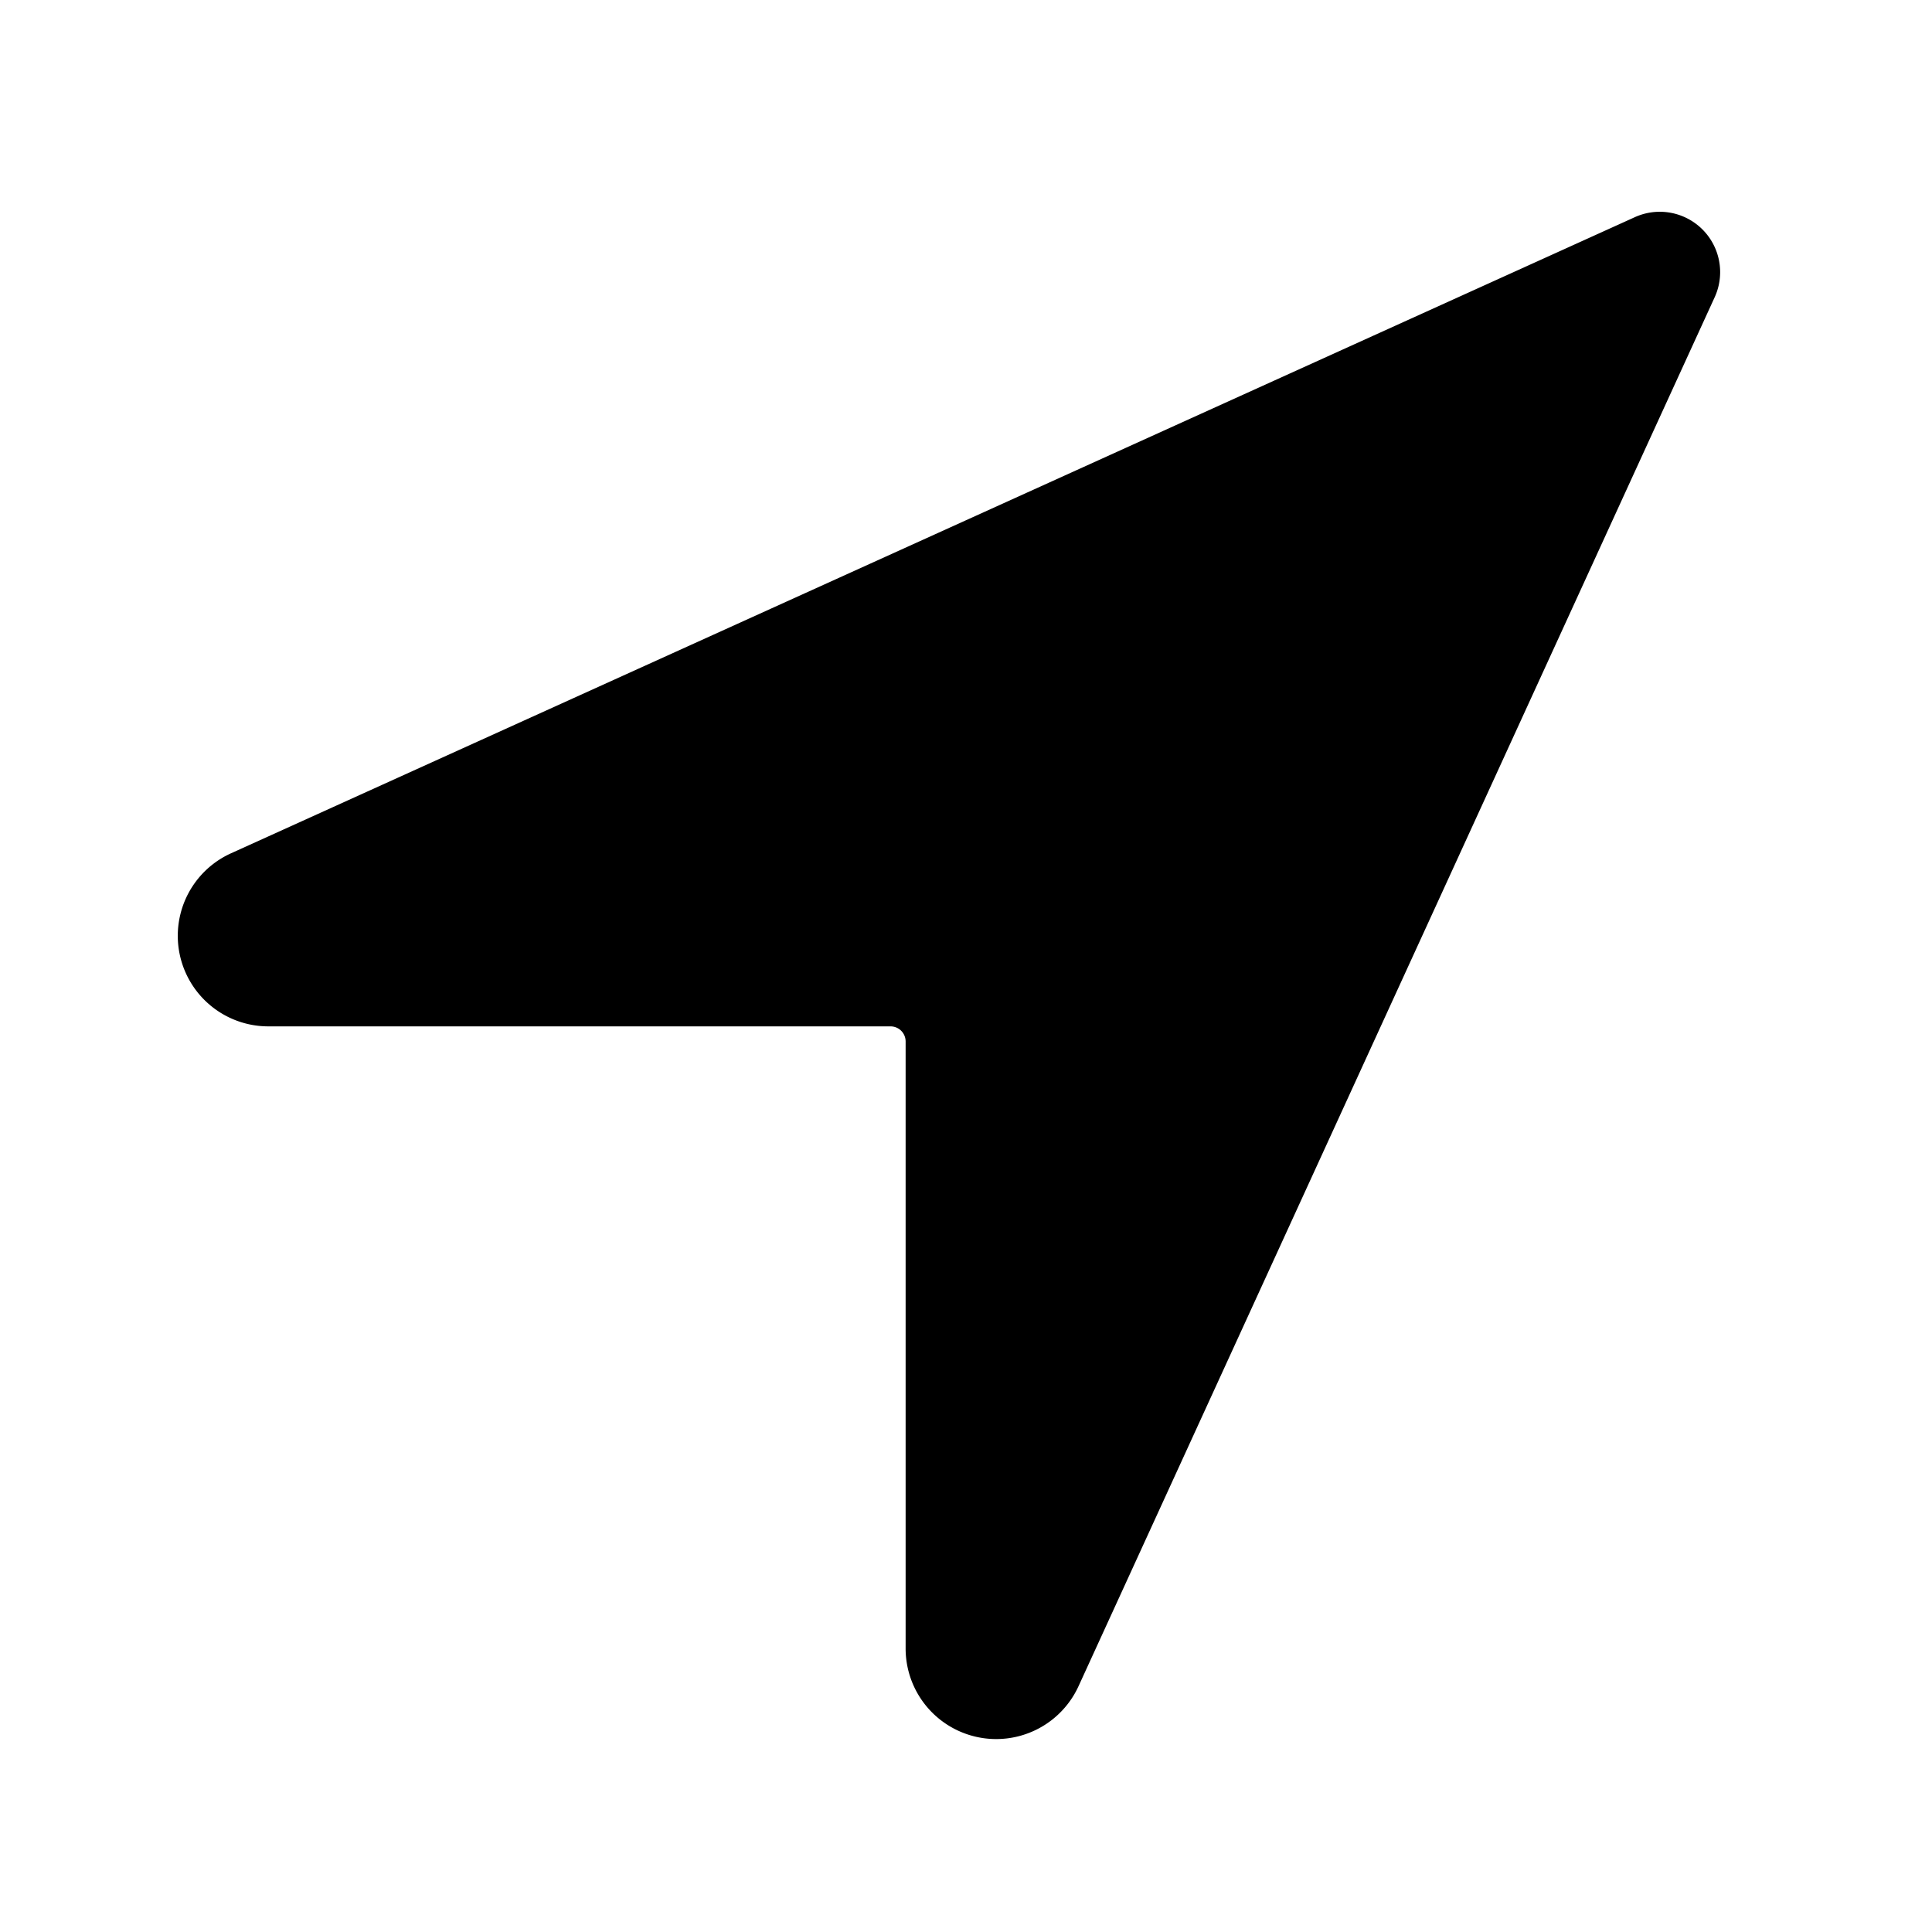 <svg id="icon" height="32" viewBox="0 0 32 32" width="32" xmlns="http://www.w3.org/2000/svg"><path d="m28.402 4.095a1 1 0 0 1 0 .825l-10.536 23.004a1.5 1.5 0 0 1 -2.866-.62v-10.054a.25.25 0 0 0 -.25-.25h-10.306a1.5 1.5 0 0 1 -.619-2.866l23.253-10.537a1 1 0 0 1 1.324.498z" fill="#282D37" style="fill: currentColor;fill: currentColor" fill-rule="evenodd"/></svg>